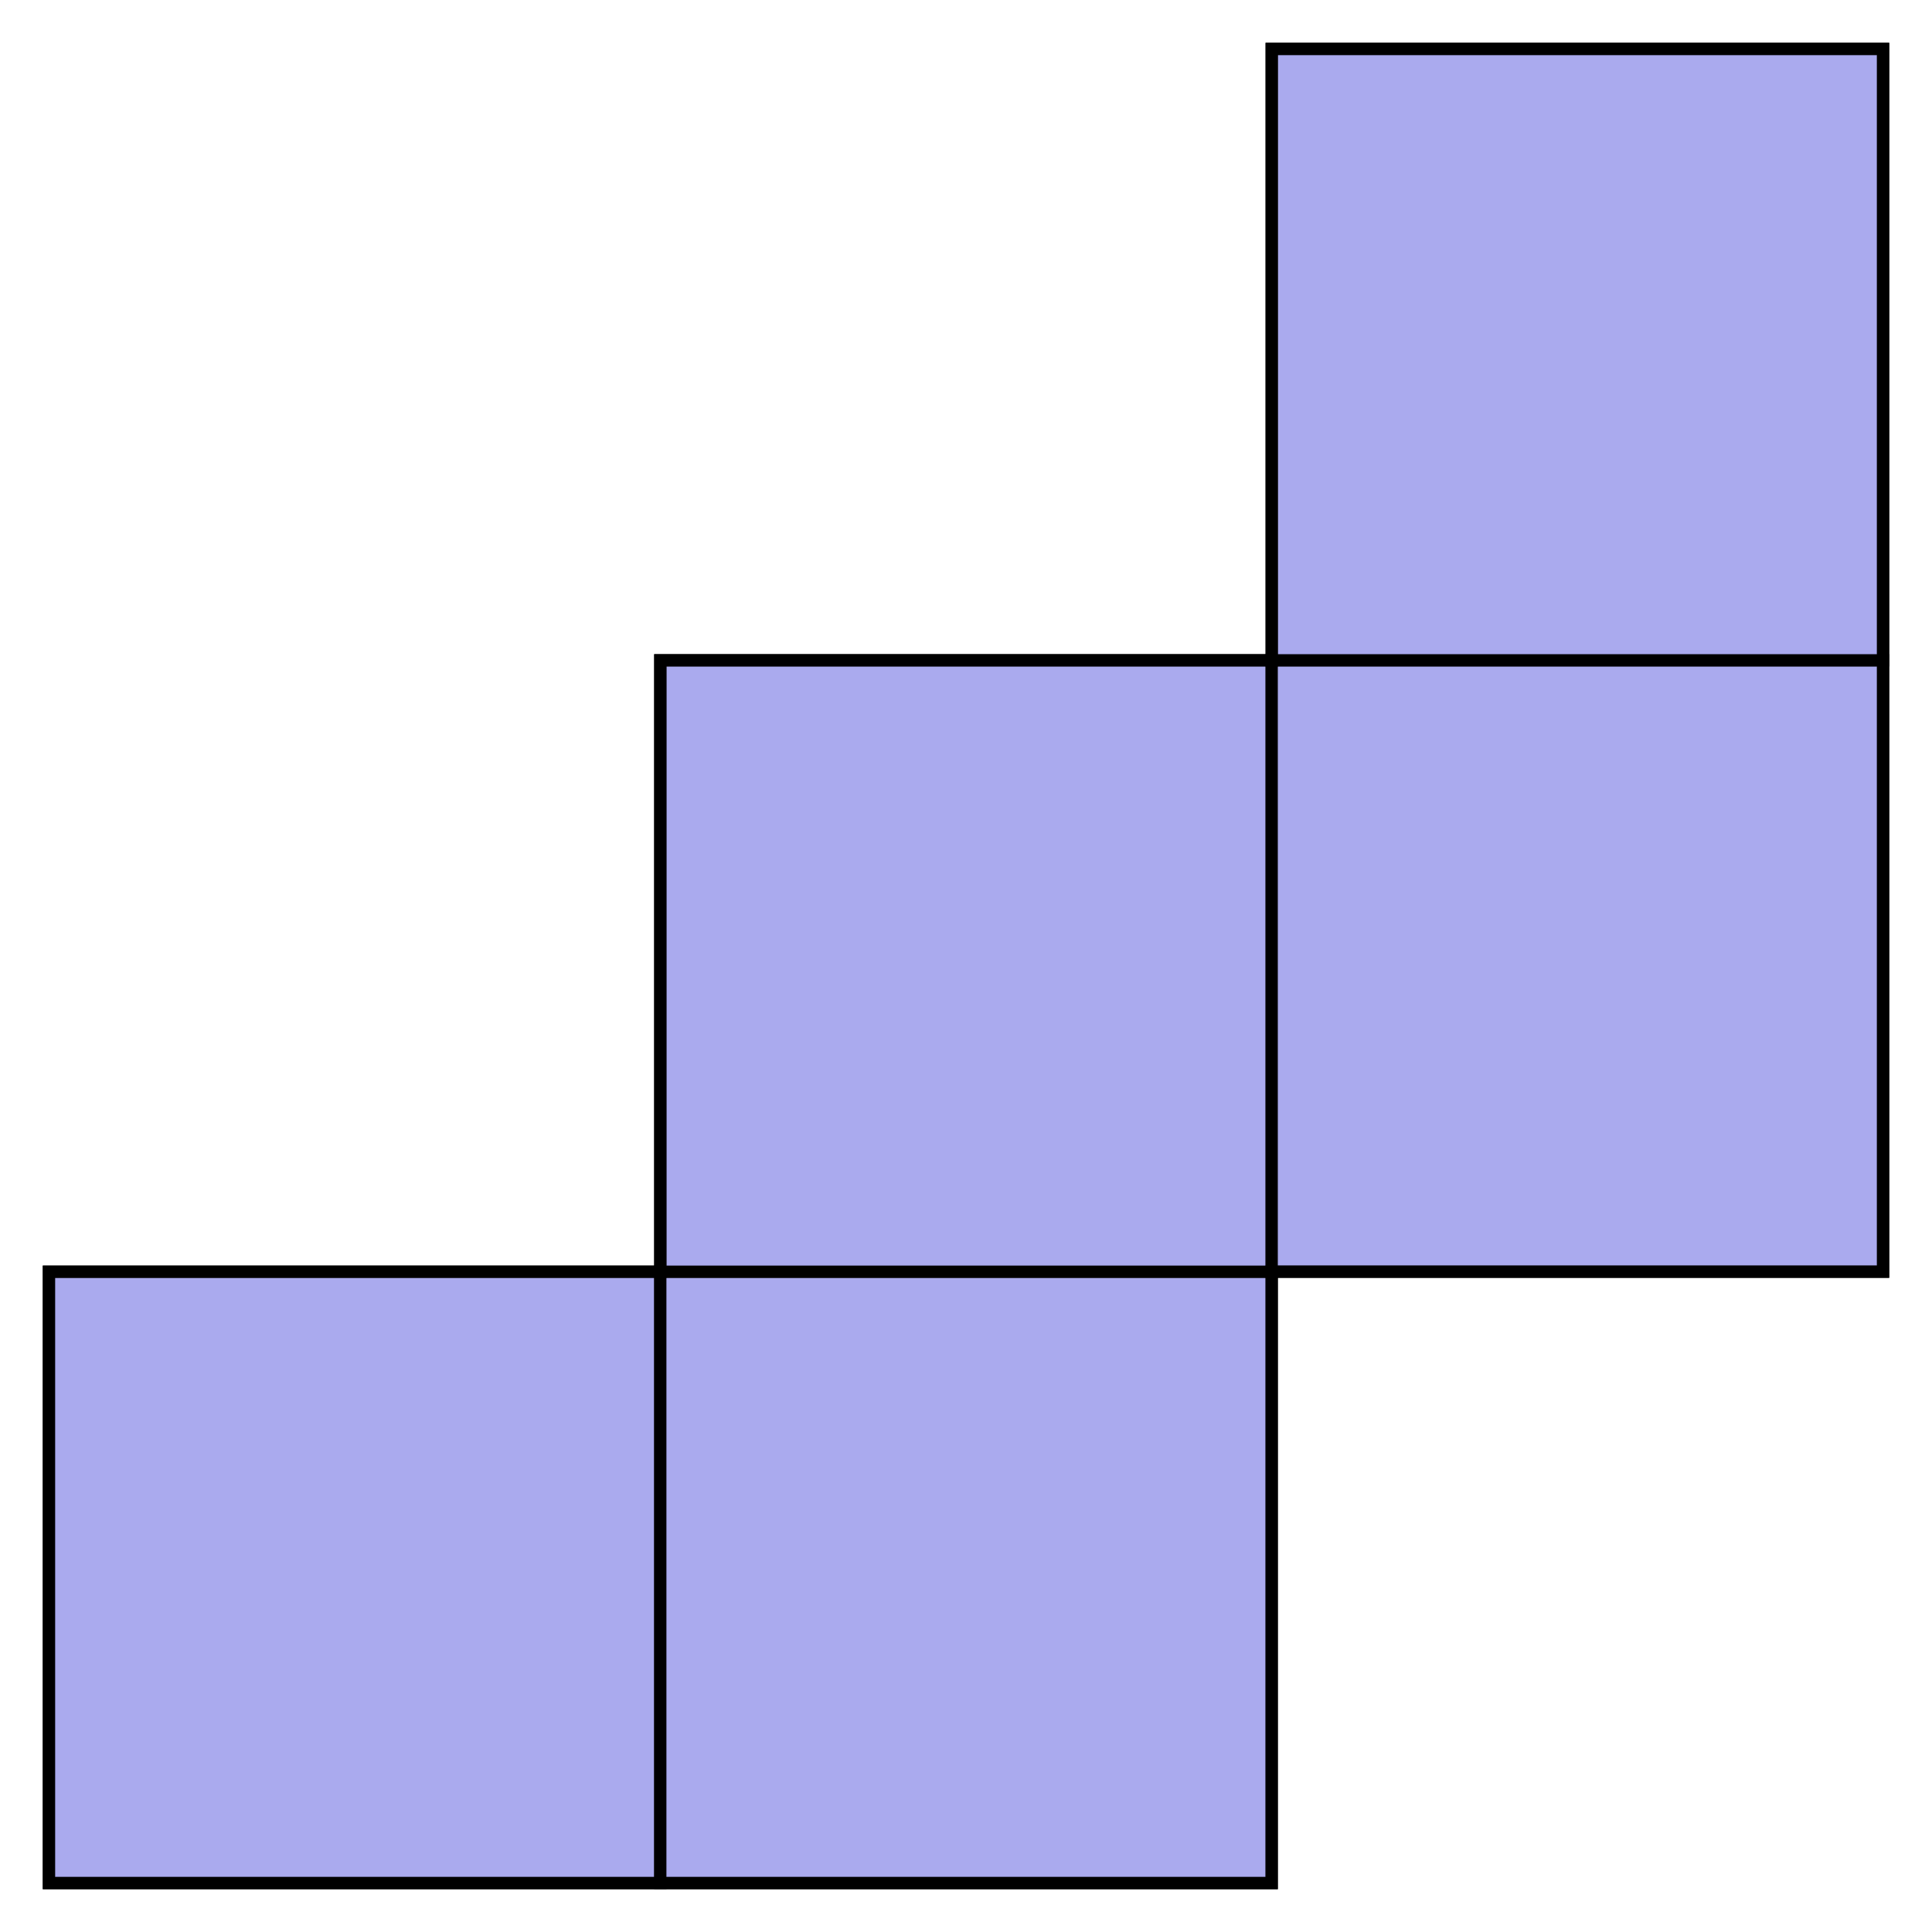 <svg width="79" height="79" viewBox="0 0 79 79" fill="none" xmlns="http://www.w3.org/2000/svg">
<path d="M27 52H2V77H27V52Z" fill="#AAAAEE" stroke="black" stroke-width="0.5"/>
<path d="M52 52H27V77H52V52Z" fill="#AAAAEE" stroke="black" stroke-width="0.5"/>
<path d="M52 27H27V52H52V27Z" fill="#AAAAEE" stroke="black" stroke-width="0.5"/>
<path d="M77 27H52V52H77V27Z" fill="#AAAAEE" stroke="black" stroke-width="0.5"/>
<path d="M77 2H52V27H77V2Z" fill="#AAAAEE" stroke="black" stroke-width="0.5"/>
<path d="M52 77V52H77V2H52V27H27V52H2V77H52Z" stroke="black" stroke-width="0.5"/>
</svg>
